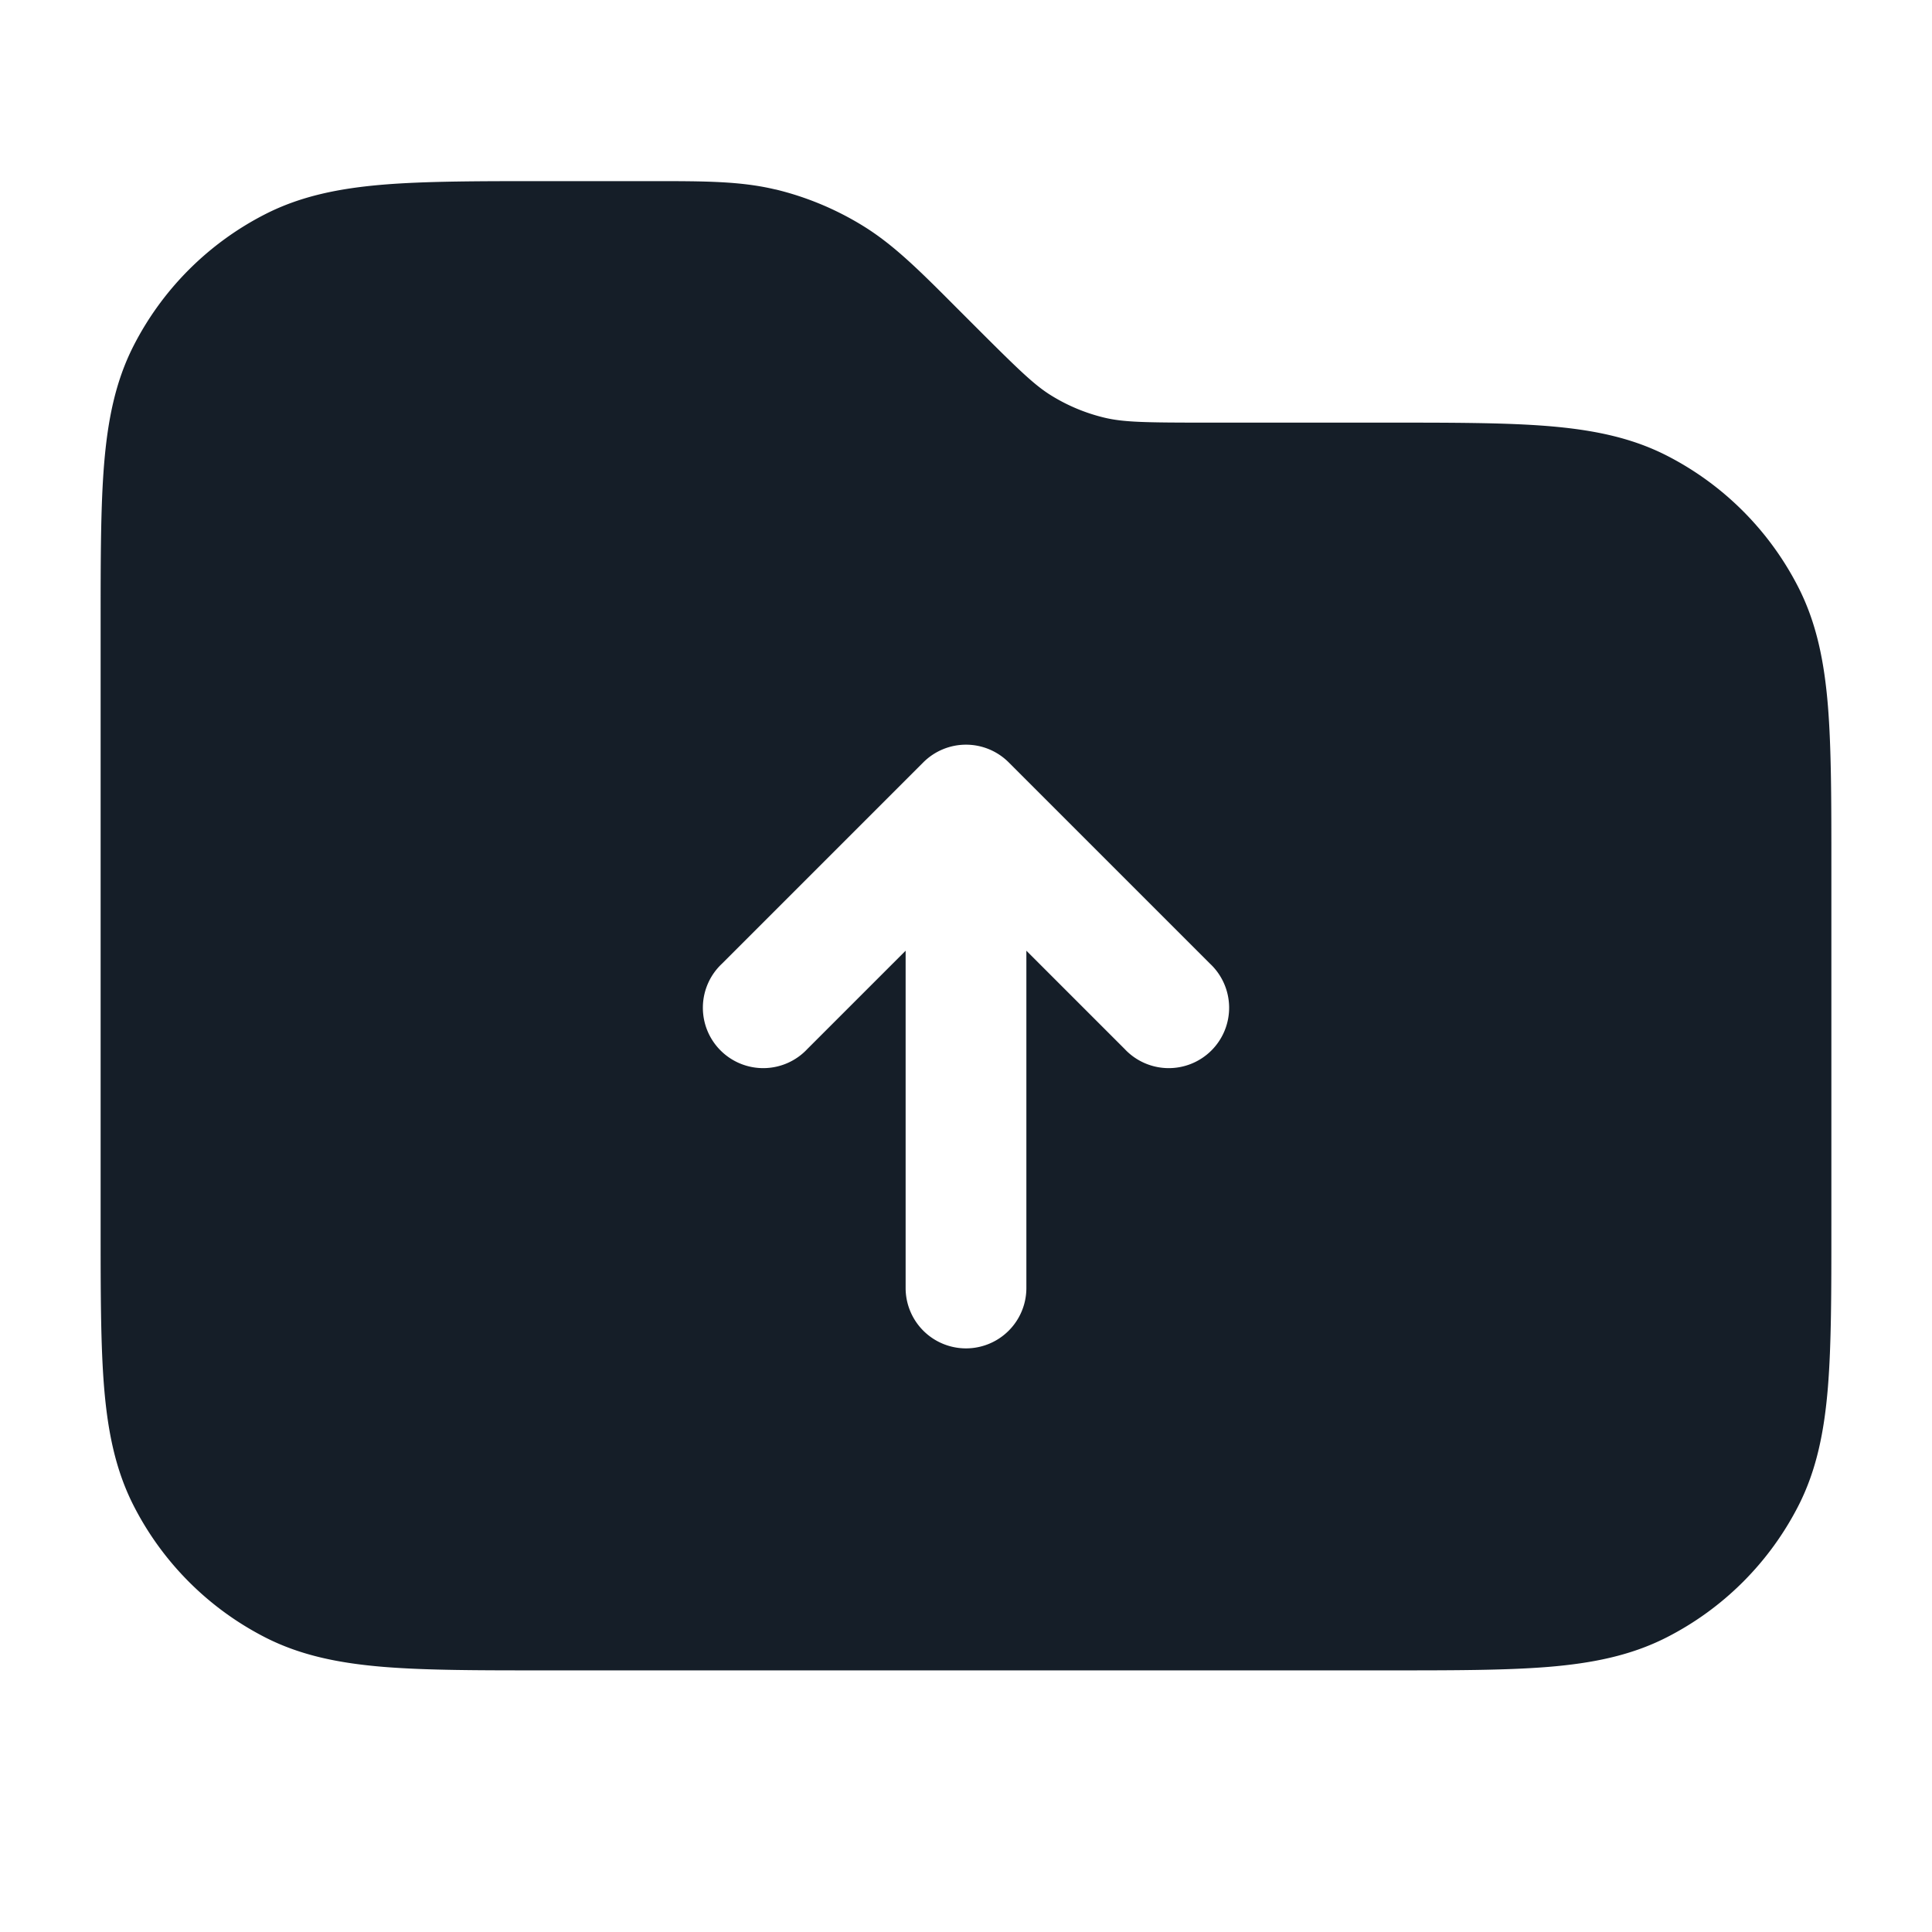 <svg viewBox="0 0 24 24" fill="none" xmlns="http://www.w3.org/2000/svg"><path fill-rule="evenodd" clip-rule="evenodd" d="M9.633 2.354C9.2 2.25 8.749 2.25 8.097 2.25H6.768c-.813 0-1.469 0-2 .043-.546.045-1.026.14-1.47.366a3.75 3.75 0 0 0-1.64 1.639c-.226.444-.32.924-.365 1.47-.043.531-.043 1.187-.043 2v7.464c0 .813 0 1.469.043 2 .045.546.14 1.026.366 1.47a3.75 3.75 0 0 0 1.639 1.64c.444.226.924.32 1.47.365.531.043 1.187.043 2 .043h10.464c.813 0 1.469 0 2-.043.546-.045 1.026-.14 1.47-.366a3.75 3.75 0 0 0 1.64-1.639c.226-.444.32-.924.365-1.47.043-.531.043-1.187.043-2v-4.464c0-.813 0-1.469-.043-2-.045-.546-.14-1.026-.366-1.47a3.75 3.75 0 0 0-1.639-1.64c-.444-.226-.924-.32-1.47-.365-.531-.043-1.187-.043-2-.043h-2.244c-.77 0-1.032-.005-1.27-.062a2.25 2.25 0 0 1-.651-.27c-.21-.128-.399-.31-.943-.854l-.188-.188-.06-.06c-.46-.462-.78-.78-1.16-1.013a3.75 3.75 0 0 0-1.083-.45ZM11.47 9.47a.75.75 0 0 1 1.06 0l2.5 2.5a.75.75 0 1 1-1.06 1.06l-1.22-1.22V16a.75.75 0 0 1-1.5 0v-4.19l-1.22 1.22a.75.75 0 1 1-1.06-1.06l2.5-2.5Z" fill="#151E28"/></svg>